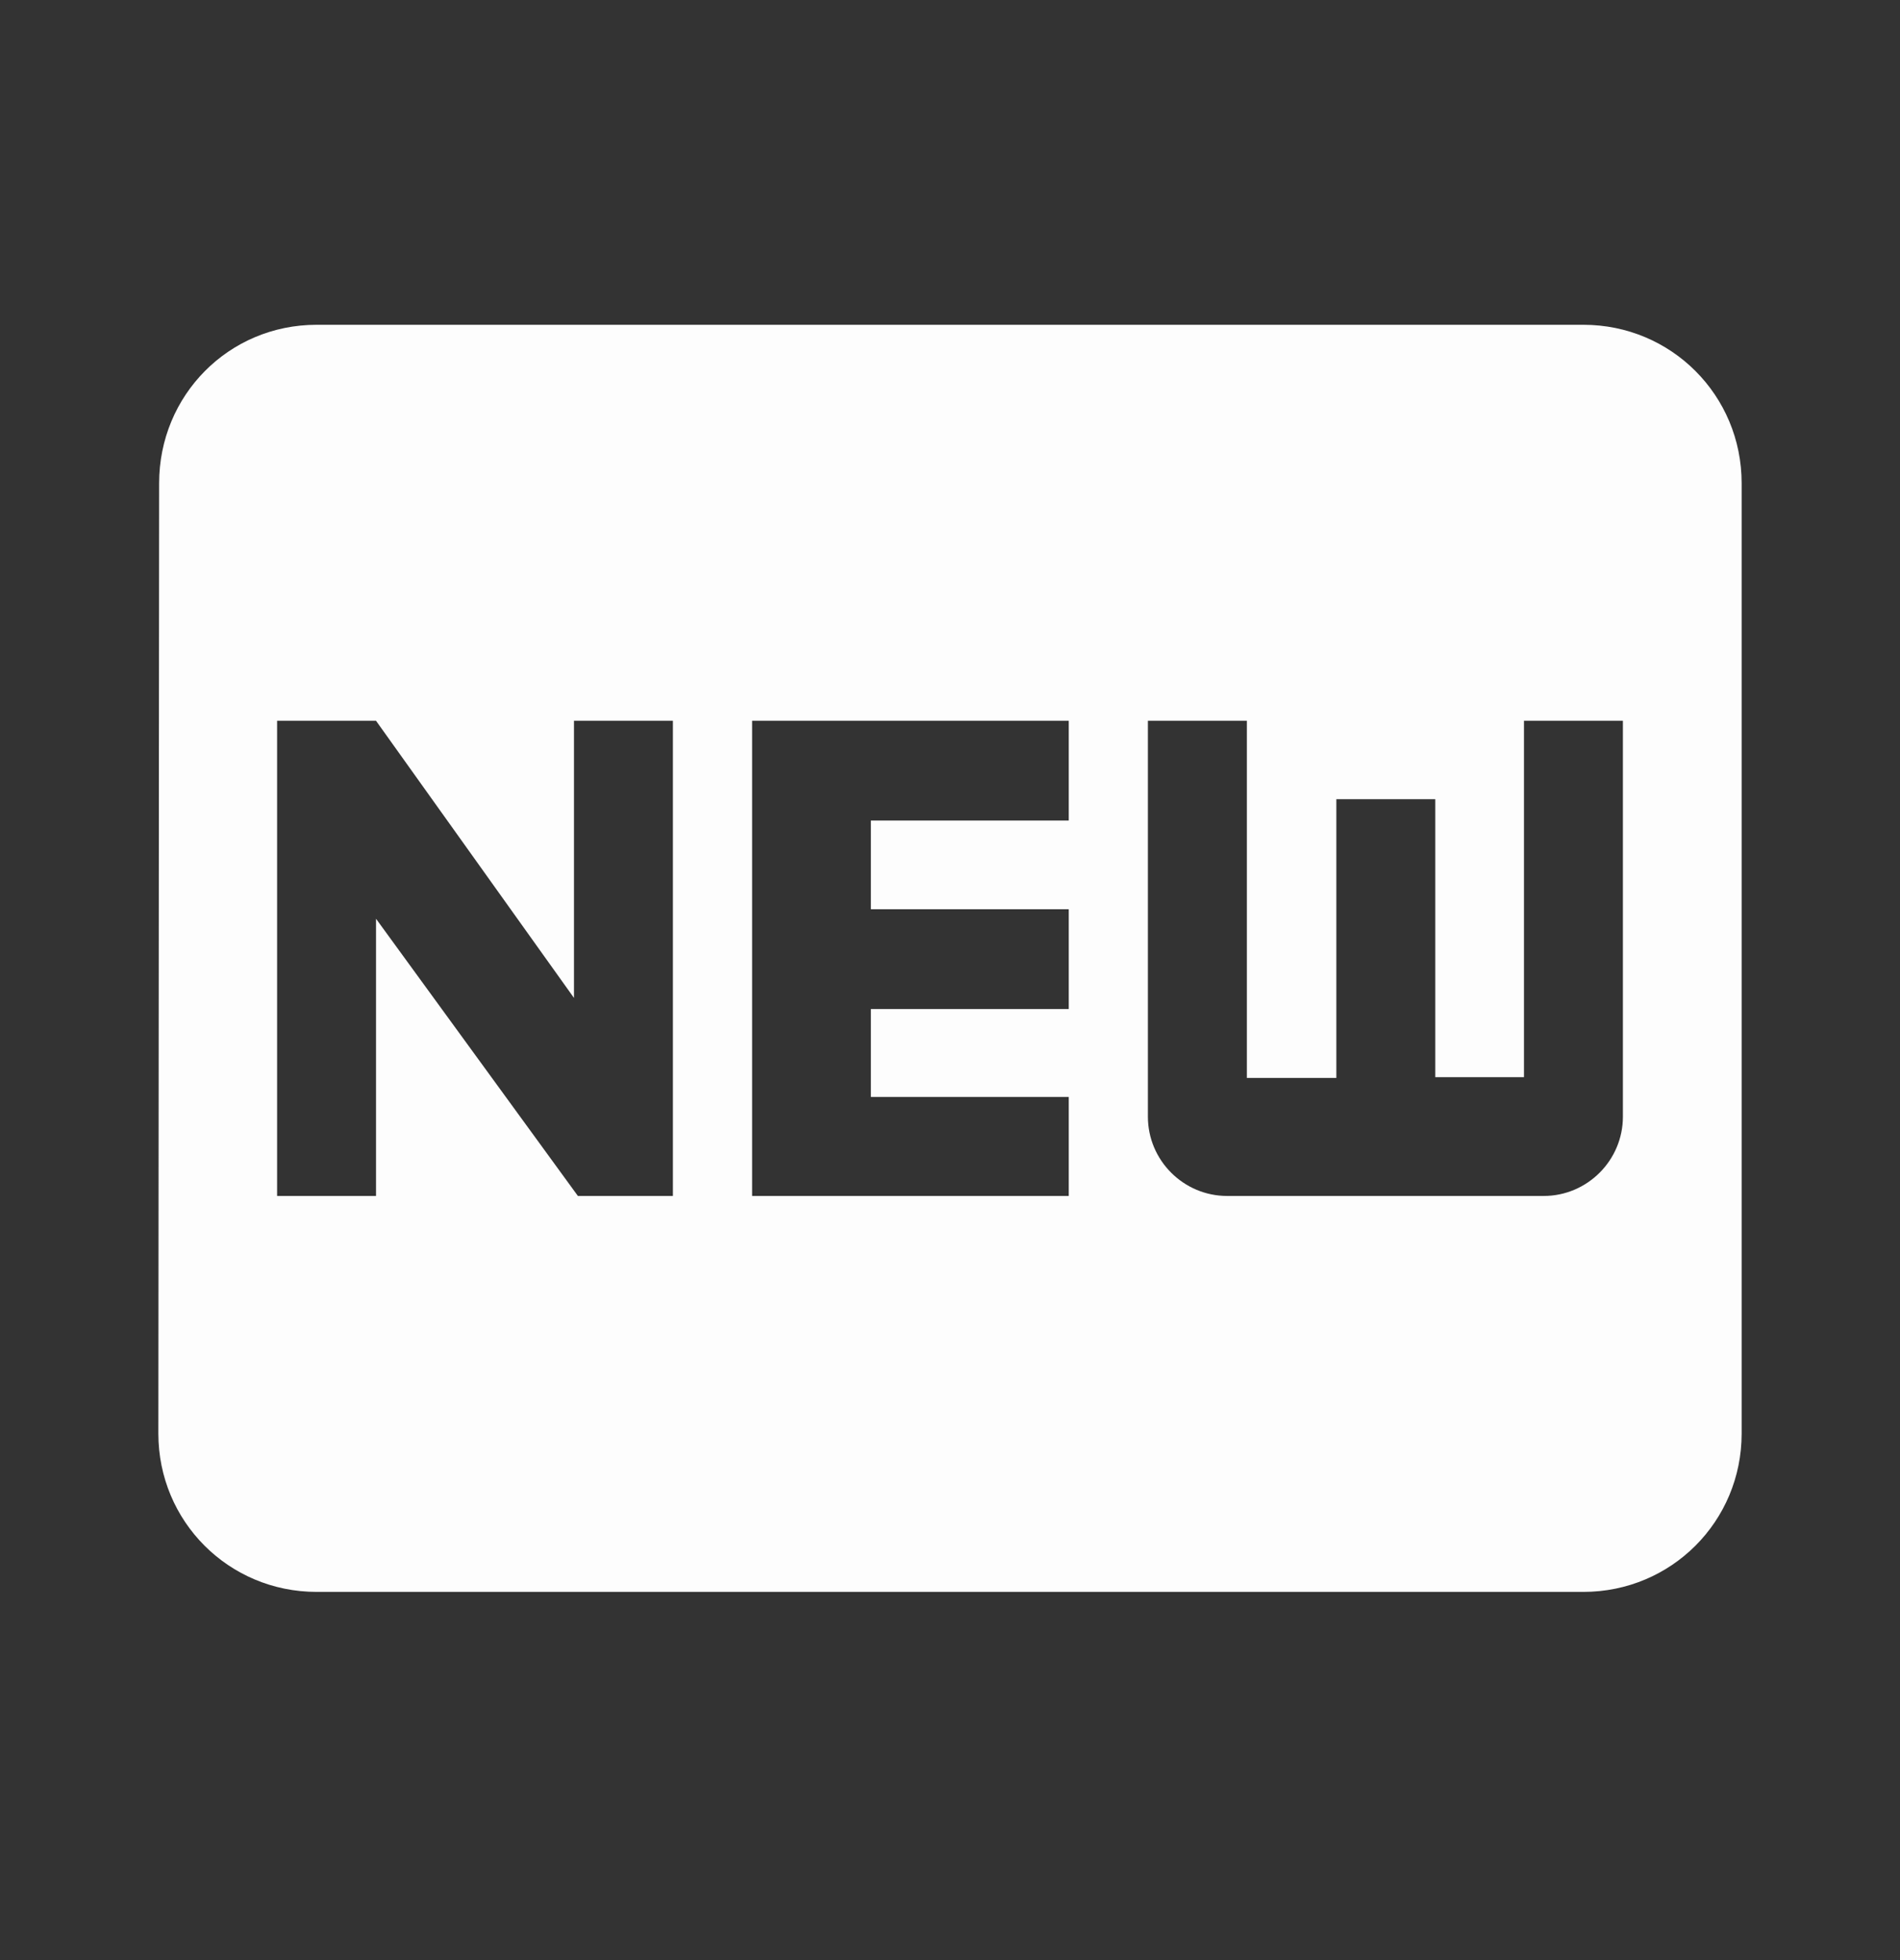 <svg width="32" height="33" viewBox="0 0 32 33" fill="none" xmlns="http://www.w3.org/2000/svg">
<rect x="0" y="0" width="32" height="33" fill="#333333" stroke="none"/>
<g clip-path="url(#clip0_1_268)">
<path d="M26.667 5.468H5.333C3.853 5.468 2.68 6.655 2.68 8.135L2.667 24.135C2.667 25.615 3.853 26.801 5.333 26.801H26.667C28.147 26.801 29.333 25.615 29.333 24.135V8.135C29.333 6.655 28.147 5.468 26.667 5.468ZM11.333 20.135H9.733L6.333 15.468V20.135H4.667V12.135H6.333L9.667 16.801V12.135H11.333V20.135ZM18 13.815H14.667V15.308H18V16.988H14.667V18.468H18V20.135H12.667V12.135H18V13.815ZM27.333 18.801C27.333 19.535 26.733 20.135 26 20.135H20.667C19.933 20.135 19.333 19.535 19.333 18.801V12.135H21V18.148H22.507V13.455H24.173V18.135H25.667V12.135H27.333V18.801Z" fill="#FDFDFD"/>
</g>
<defs>
<clipPath id="clip0_1_268">
<rect width="32" height="32" fill="white" transform="translate(0 0.135)"/>
</clipPath>
</defs>
</svg>
